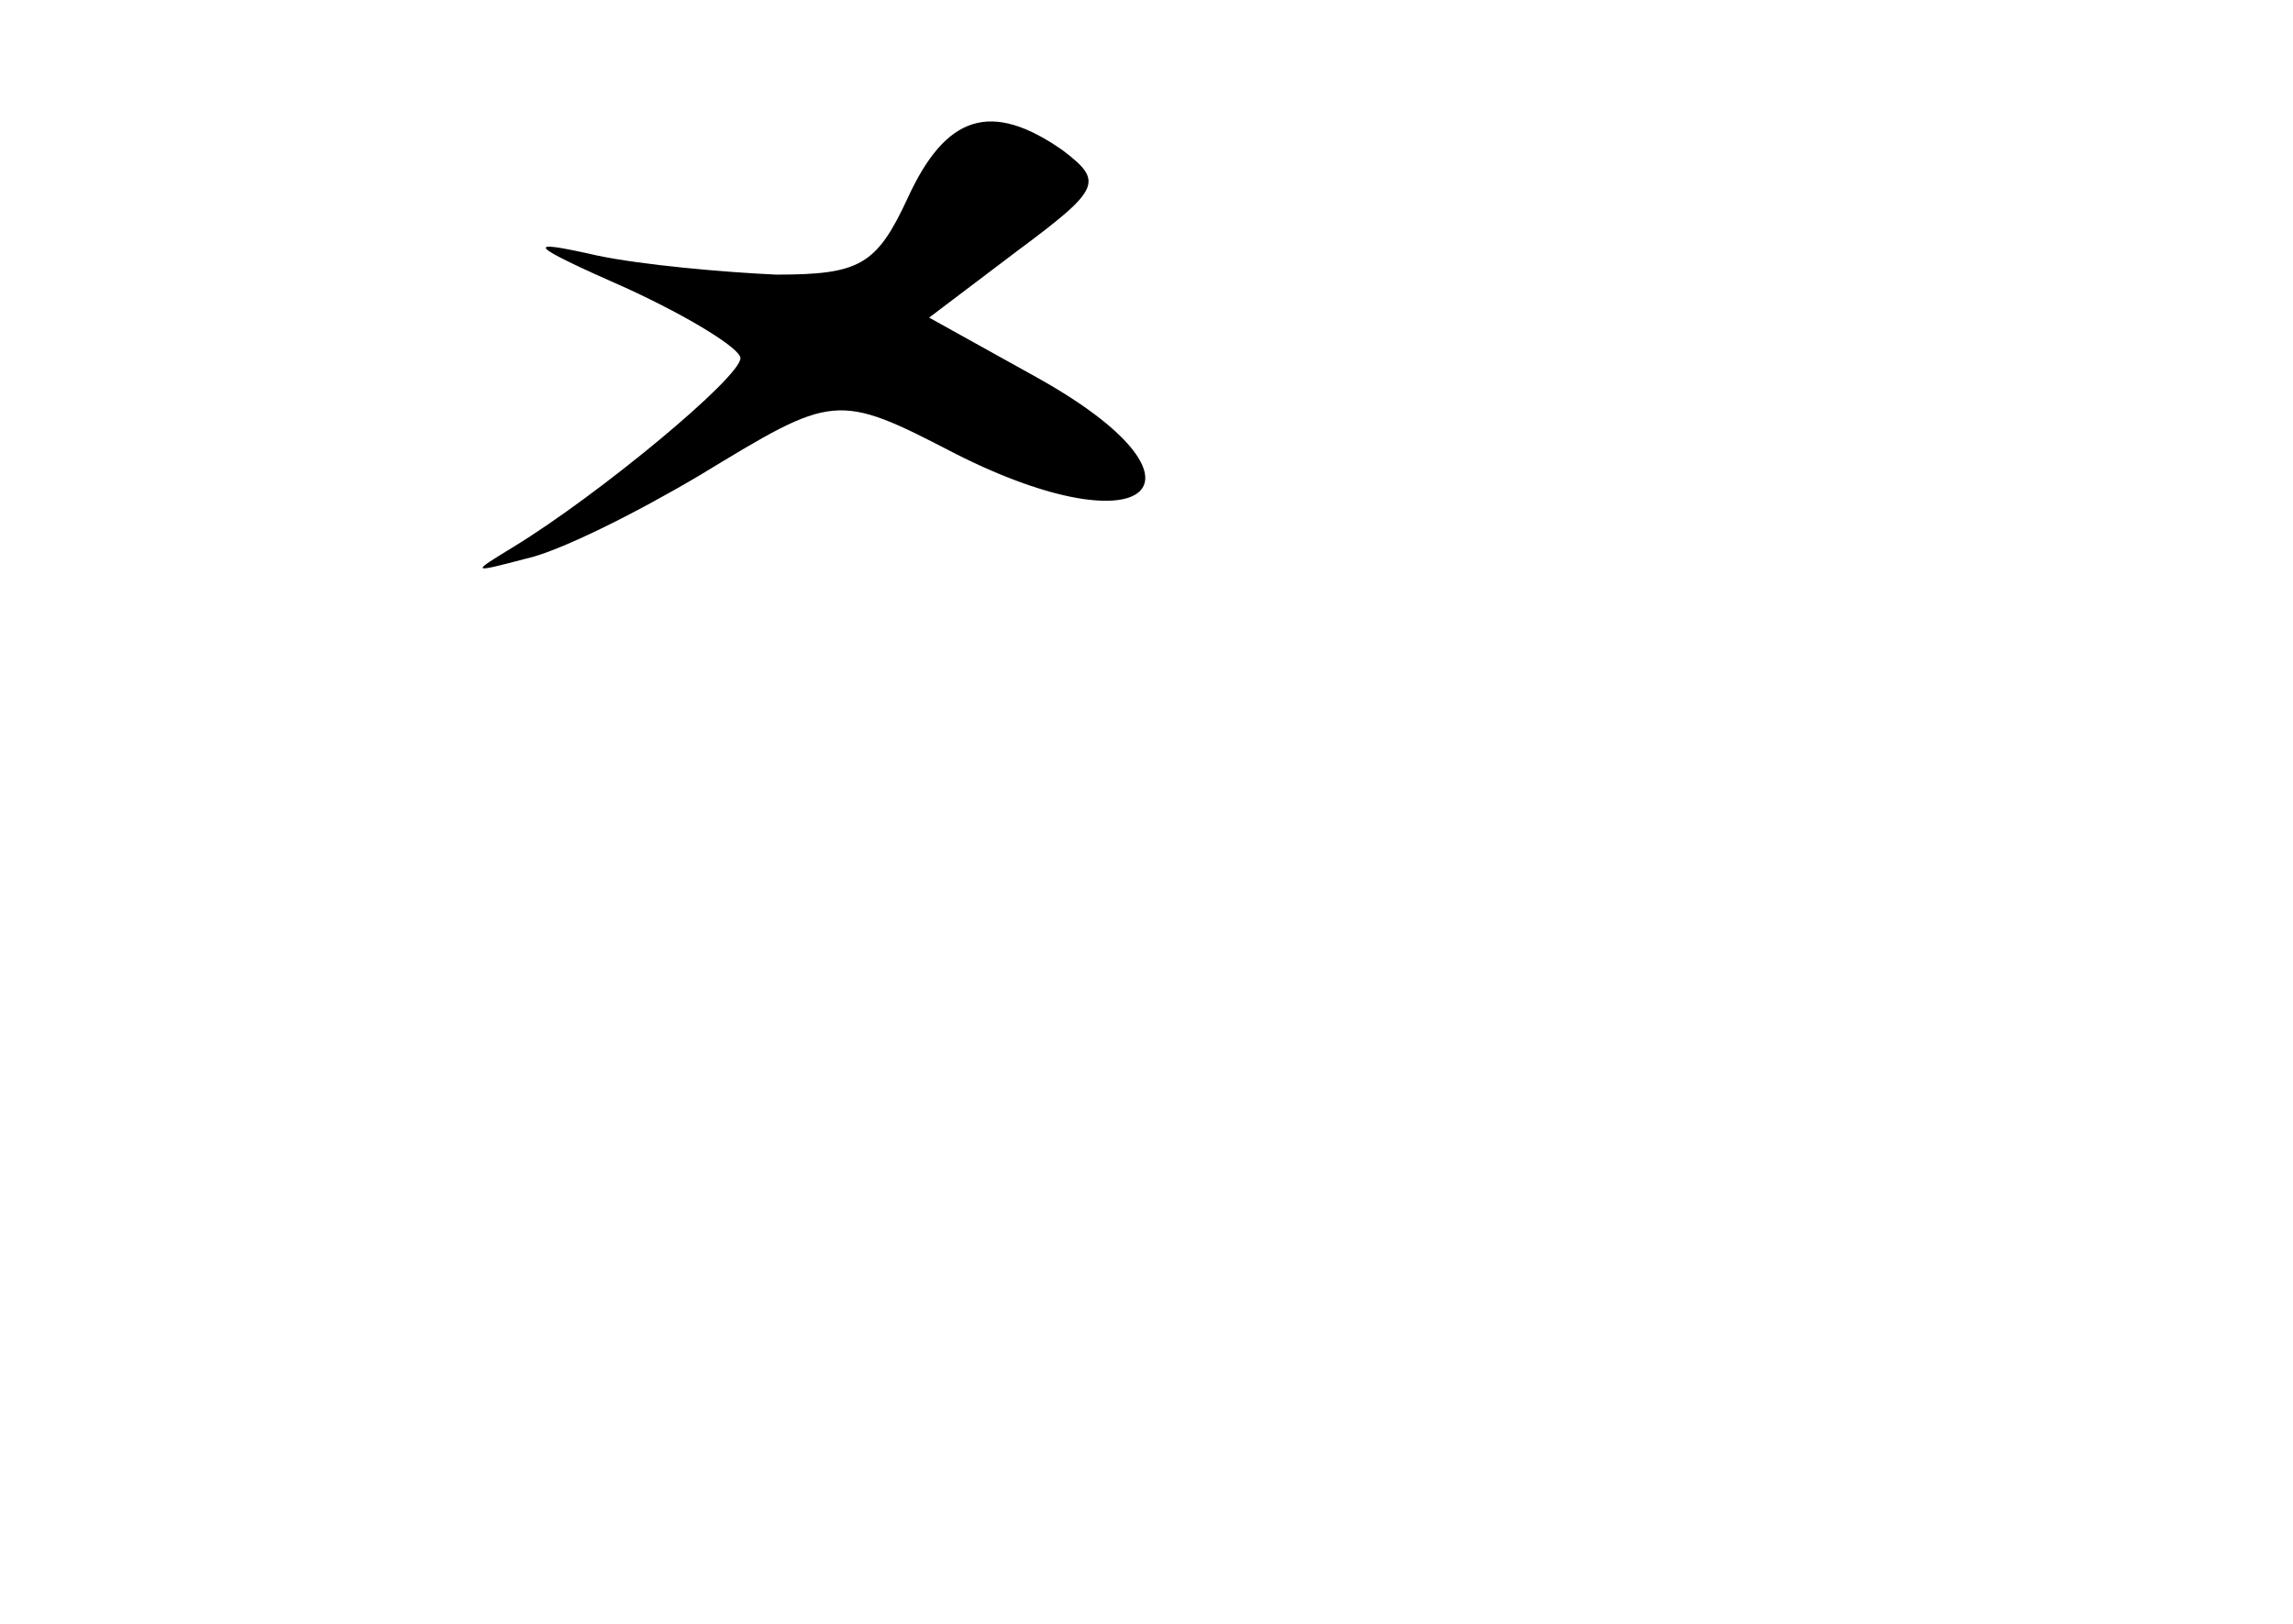 <?xml version="1.0" standalone="no"?>
<!DOCTYPE svg PUBLIC "-//W3C//DTD SVG 20010904//EN"
 "http://www.w3.org/TR/2001/REC-SVG-20010904/DTD/svg10.dtd">
<svg version="1.0" xmlns="http://www.w3.org/2000/svg"
 width="96pt" height="68pt" viewBox="0 0 96 68"
 preserveAspectRatio="xMidYMid meet">
<g transform="translate(0,68) scale(0.1,-0.1)"
fill="#000000" stroke="none">
<path d="M380 597 c-13 -28 -20 -32 -55 -32 -22 1 -56 4 -75 8 -31 7 -30 5 13
-14 26 -12 47 -25 47 -29 0 -8 -59 -57 -95 -79 -18 -11 -18 -11 5 -5 14 3 46
19 73 35 56 34 57 35 107 9 81 -41 113 -12 34 32 l-45 25 37 28 c35 26 36 29
19 42 -30 21 -49 15 -65 -20z"/>
</g>
</svg>
